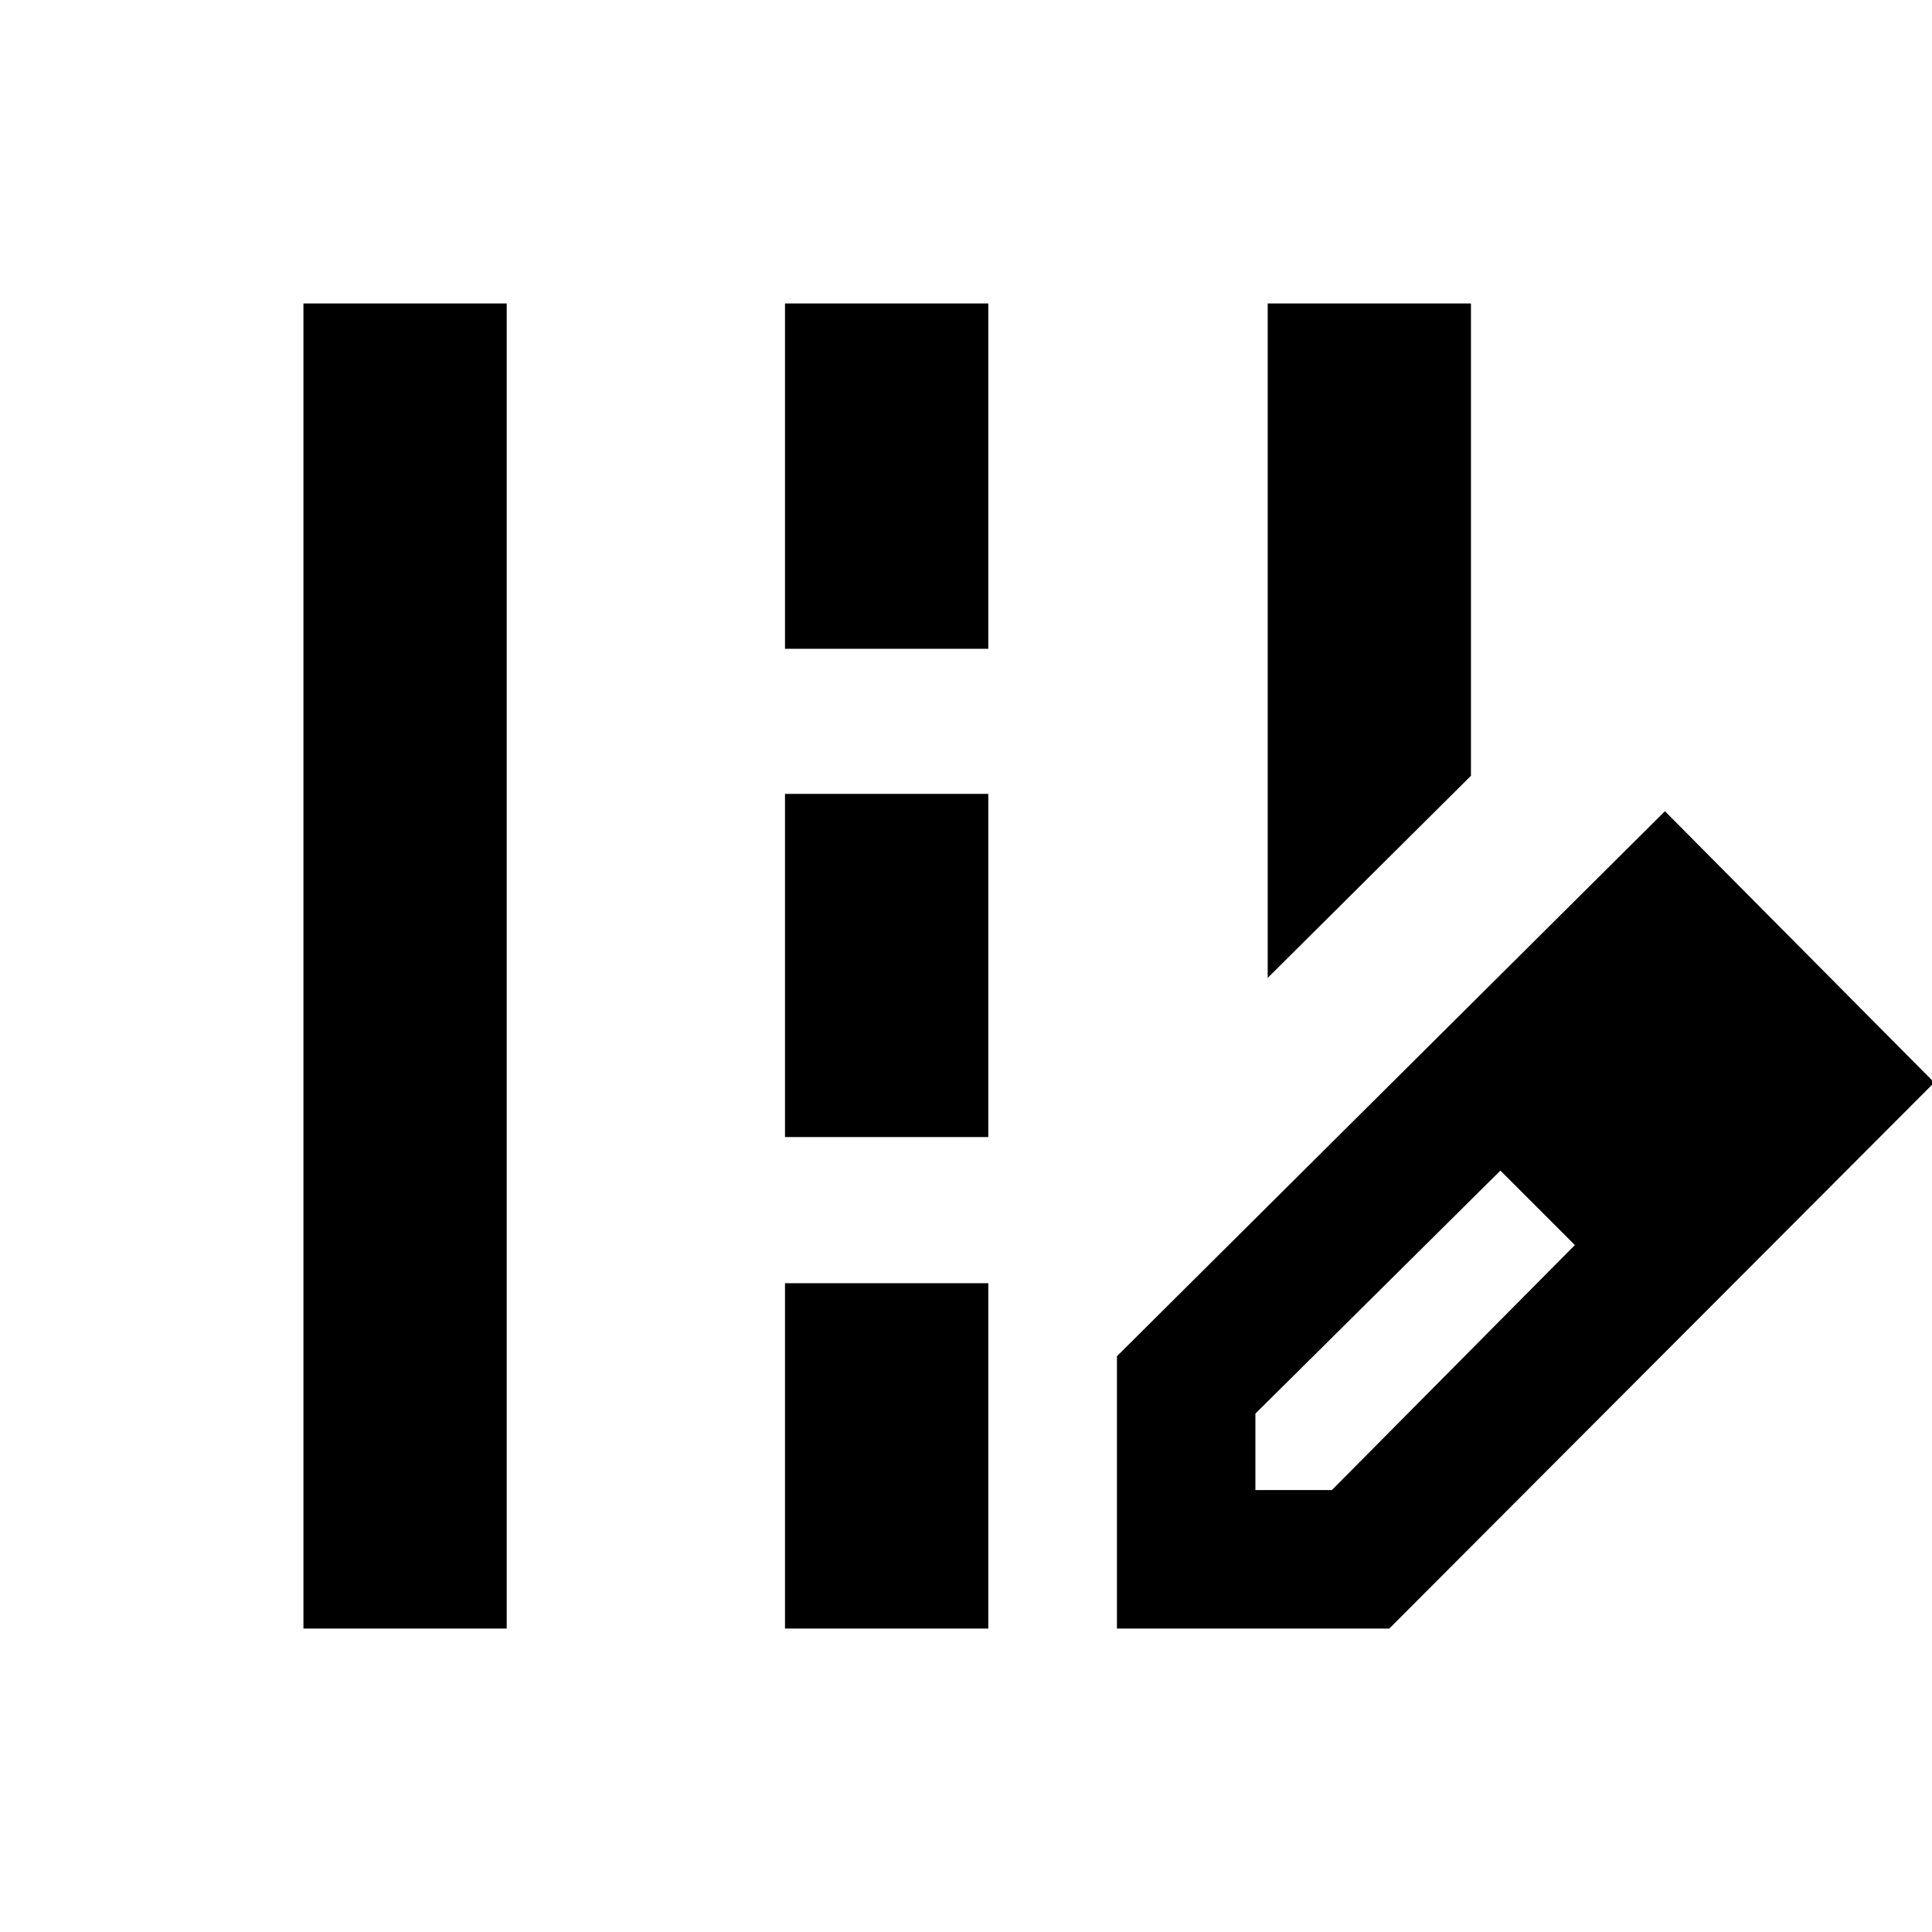 <svg xmlns="http://www.w3.org/2000/svg" height="24" viewBox="0 -960 960 960" width="24"><path d="M629.91-474.09v-335.13h101v234.7l-101 100.43ZM150.78-150.78v-658.44h101v658.44h-101Zm239.28-486.85v-171.59h101.01v171.59H390.06Zm0 242.61v-170.52h101.01v170.52H390.06Zm0 244.24v-171.59h101.01v171.59H390.06Zm164.94 0v-135.33l272.3-270.8 133.83 134.82-270.8 271.31H555Zm308.8-271.81-37-37 37 37Zm-240 203h38l120.74-121.74-18-19-19-18L623.8-257.59v38Zm140.74-140.74-19-18 37 37-18-19Z"/></svg>